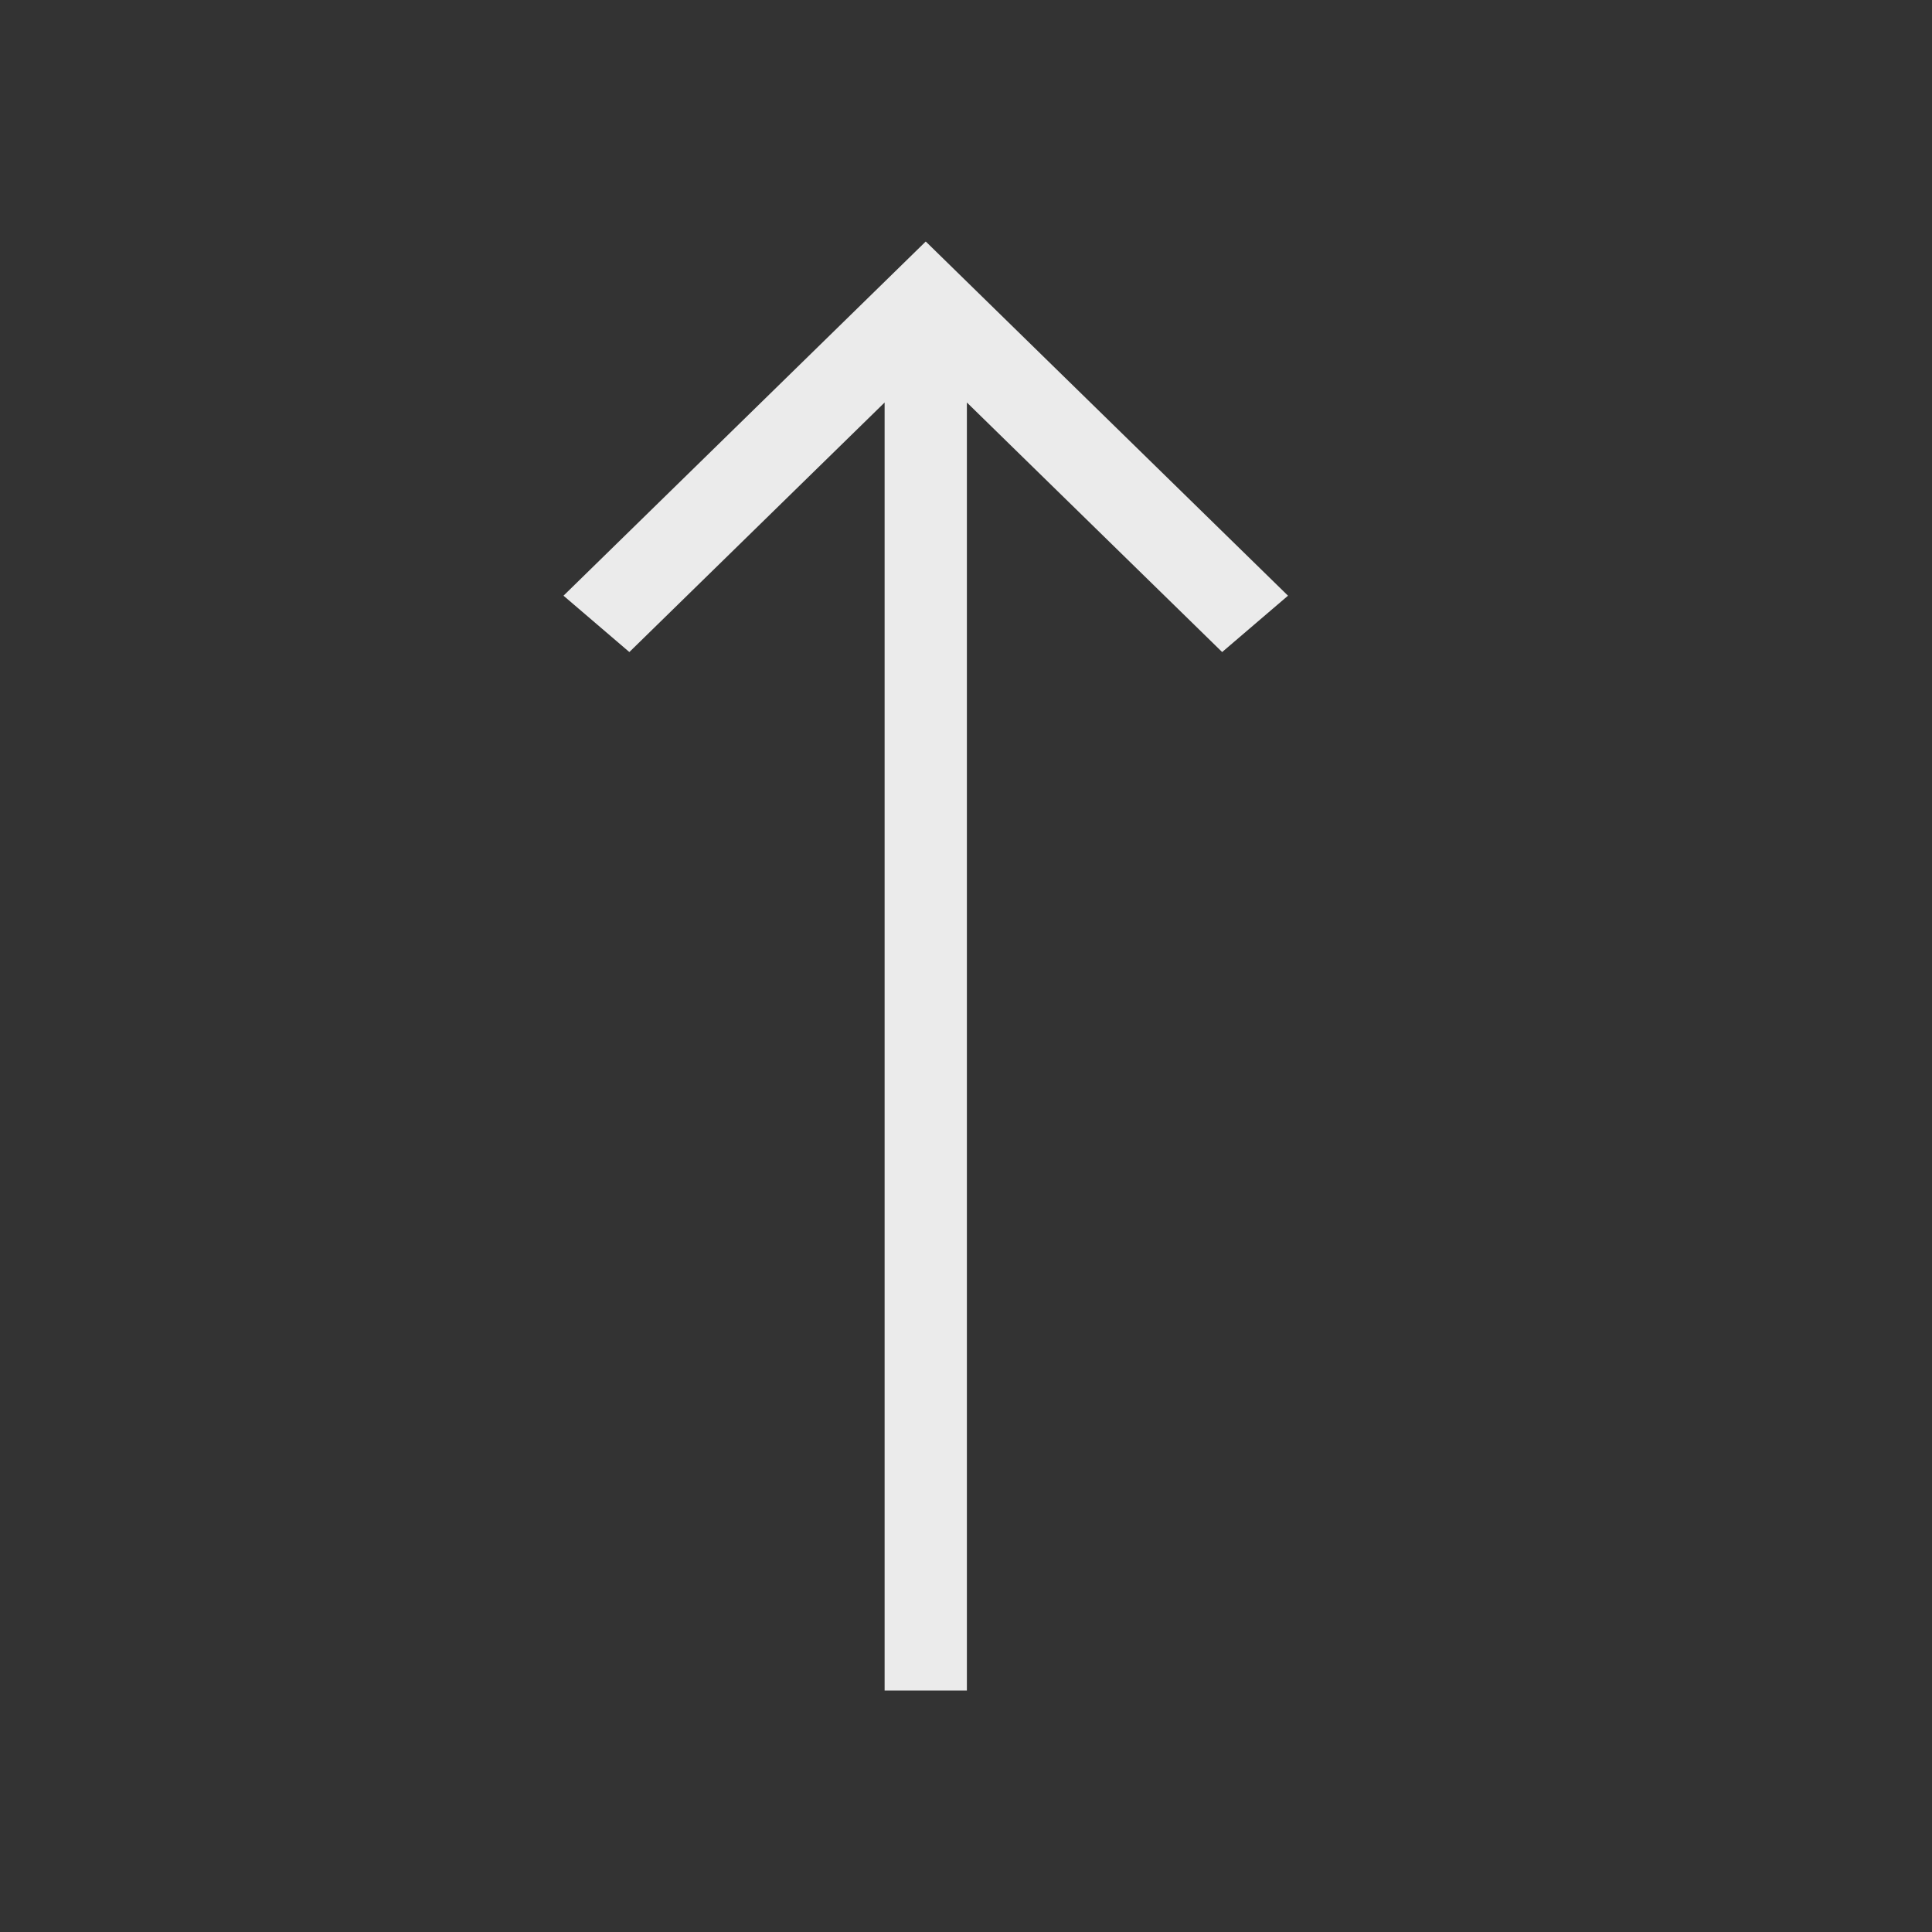 <svg width="24px" height="24px" viewBox="0 0 24 24" version="1.1" xmlns="http://www.w3.org/2000/svg"><rect x="0" y="0" width="24" height="24" fill="#333333" stroke="none"/><g transform="translate(-350, -106) translate(350, 106)" stroke="none" stroke-width="1" fill="none" fill-rule="evenodd"><rect opacity="0" x="0" y="0" width="24" height="24"/><polygon fill="#FFFFFF" opacity="0.9" points="7 7.4 7.818 8.1 10.989 5 10.989 21 12.011 21 12.011 5 15.182 8.1 16 7.4 11.5 3"/></g></svg>